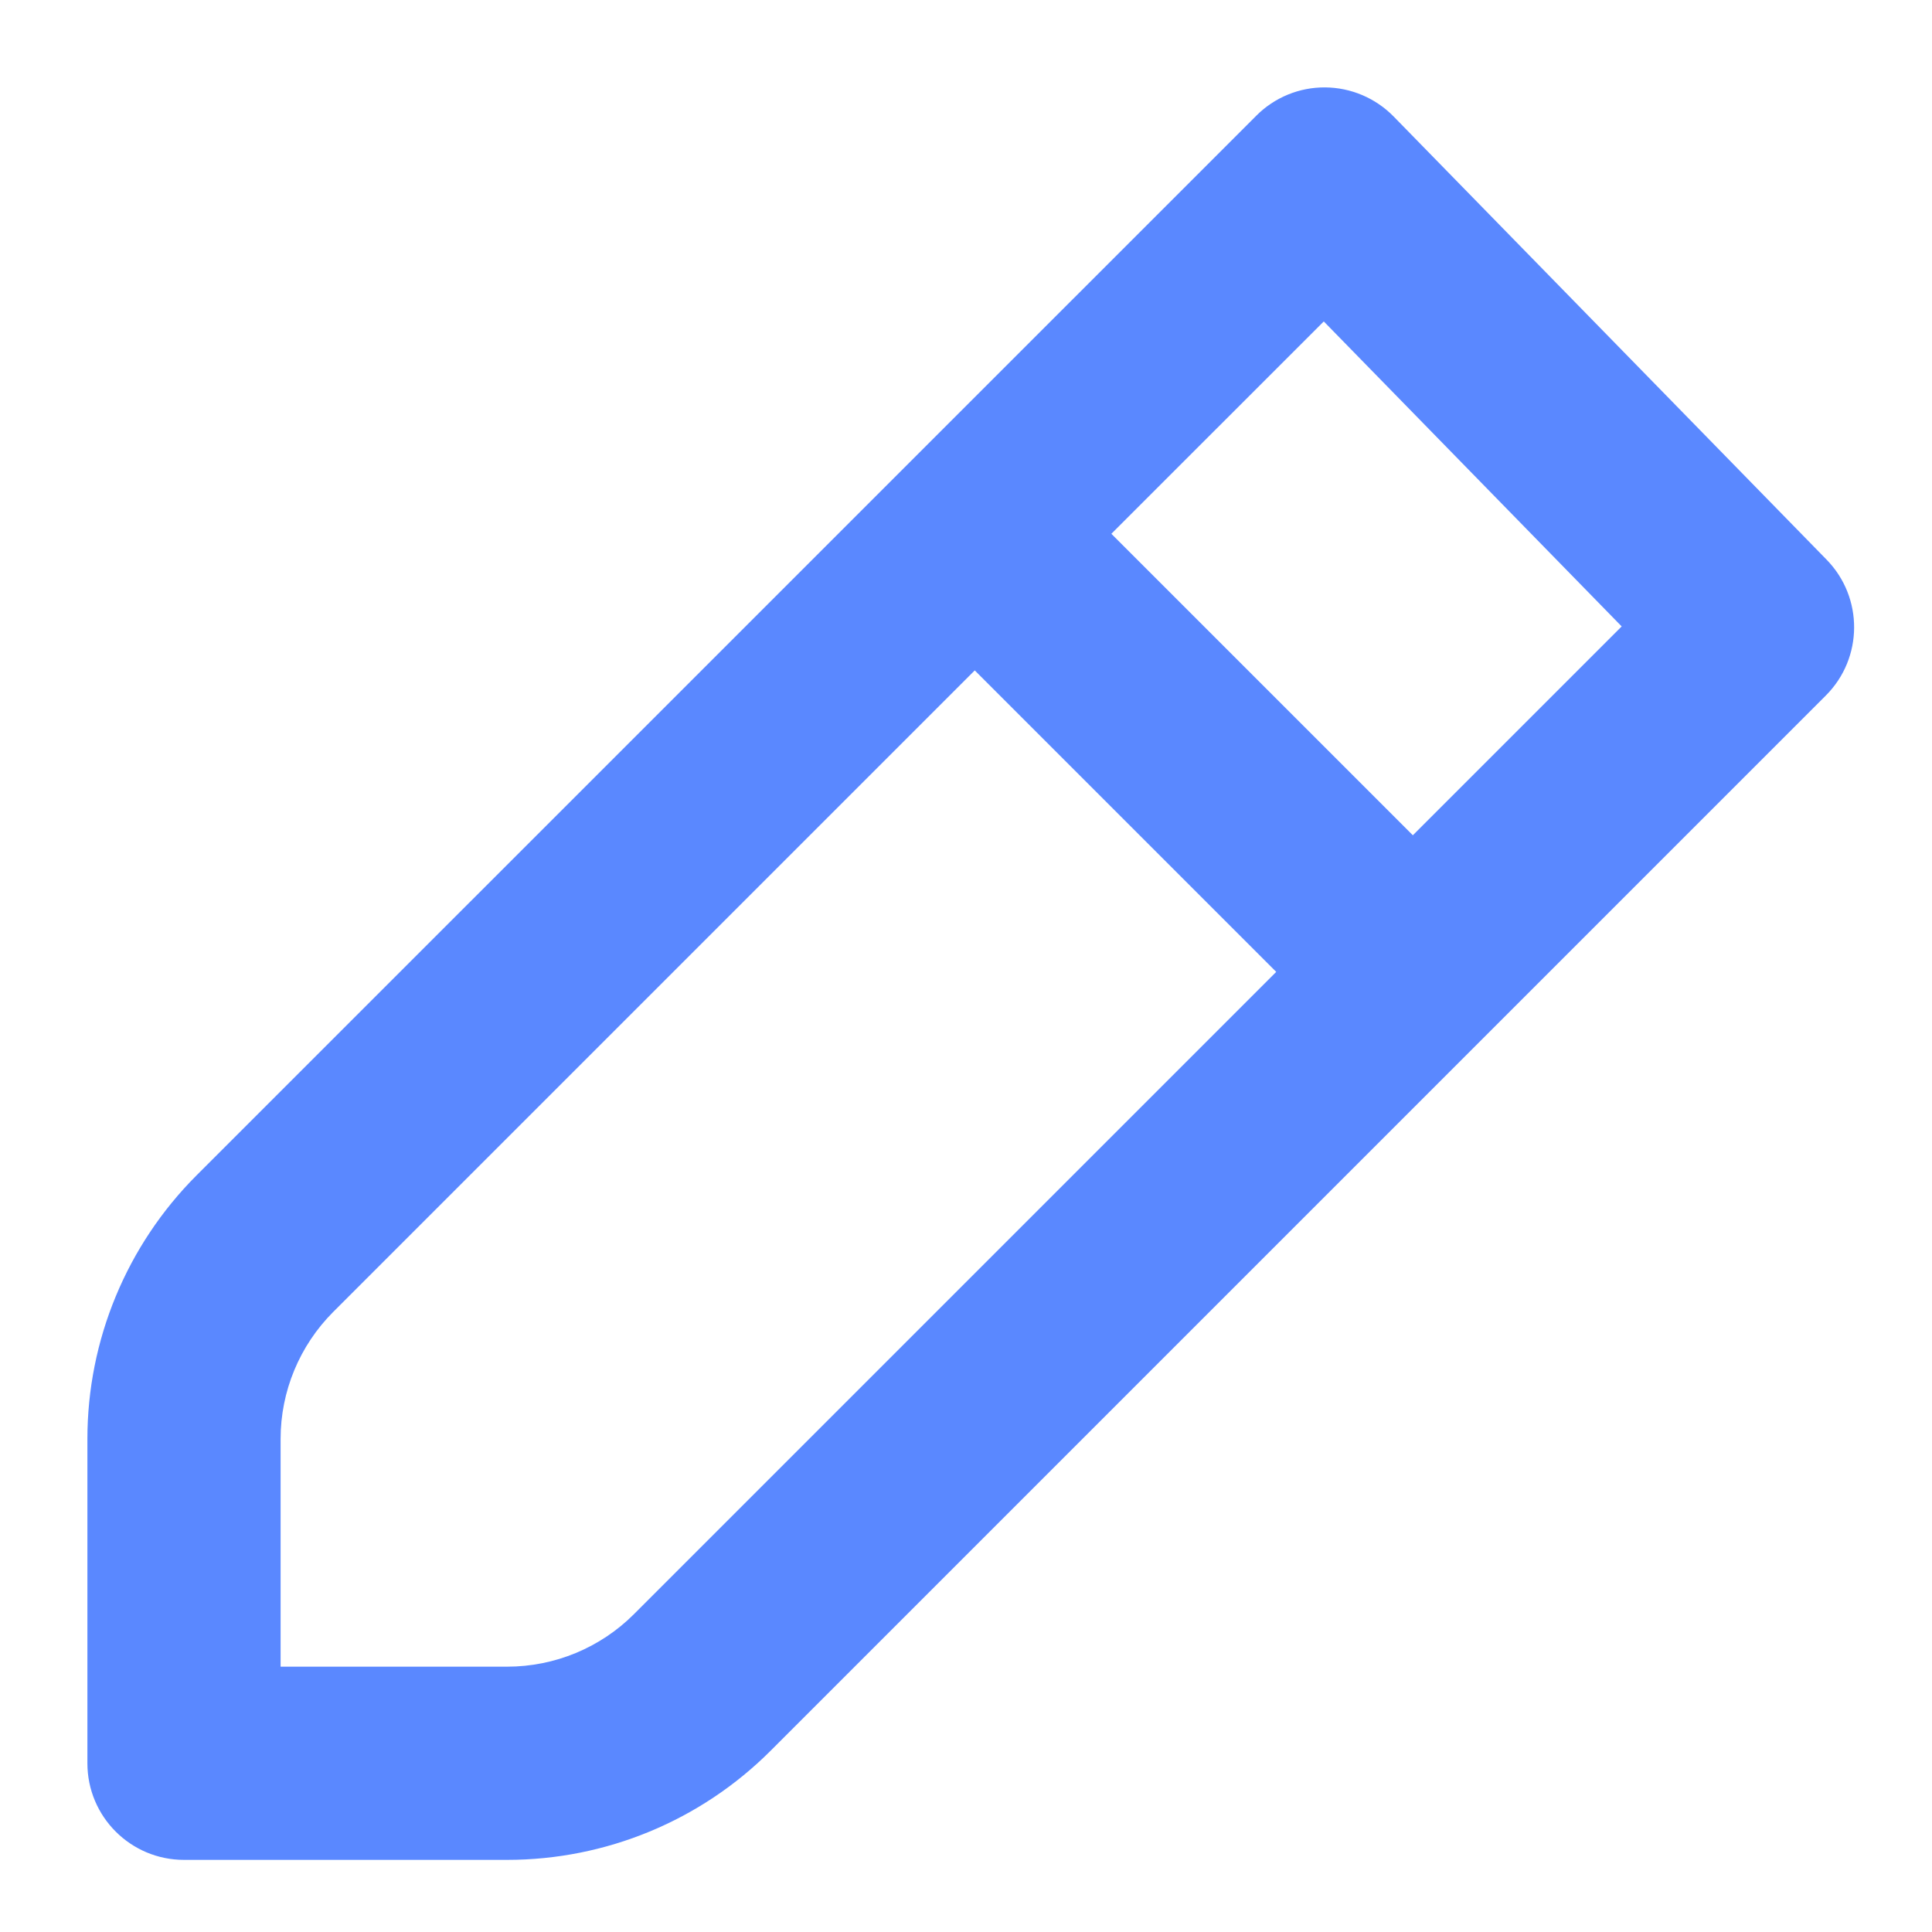 <svg width="21" height="21" viewBox="0 0 21 21" fill="none" xmlns="http://www.w3.org/2000/svg">
<path fill-rule="evenodd" clip-rule="evenodd" d="M14.403 0.95C14.684 0.952 14.952 1.066 15.148 1.266L19.855 6.084C20.256 6.495 20.253 7.153 19.846 7.56L8.376 19.03C7.616 19.79 6.586 20.216 5.512 20.216H2C1.42 20.216 0.95 19.746 0.95 19.166L0.95 15.64C0.95 14.566 1.377 13.536 2.136 12.776L13.655 1.258C13.853 1.059 14.123 0.948 14.403 0.95ZM12.08 5.802L15.357 9.079L17.627 6.809L14.389 3.494L12.08 5.802ZM13.872 10.564L10.595 7.287L3.621 14.261C3.256 14.627 3.05 15.123 3.05 15.64L3.05 18.116H5.512C6.029 18.116 6.525 17.911 6.891 17.545L13.872 10.564Z" fill="#5A88FF"/>
</svg>
